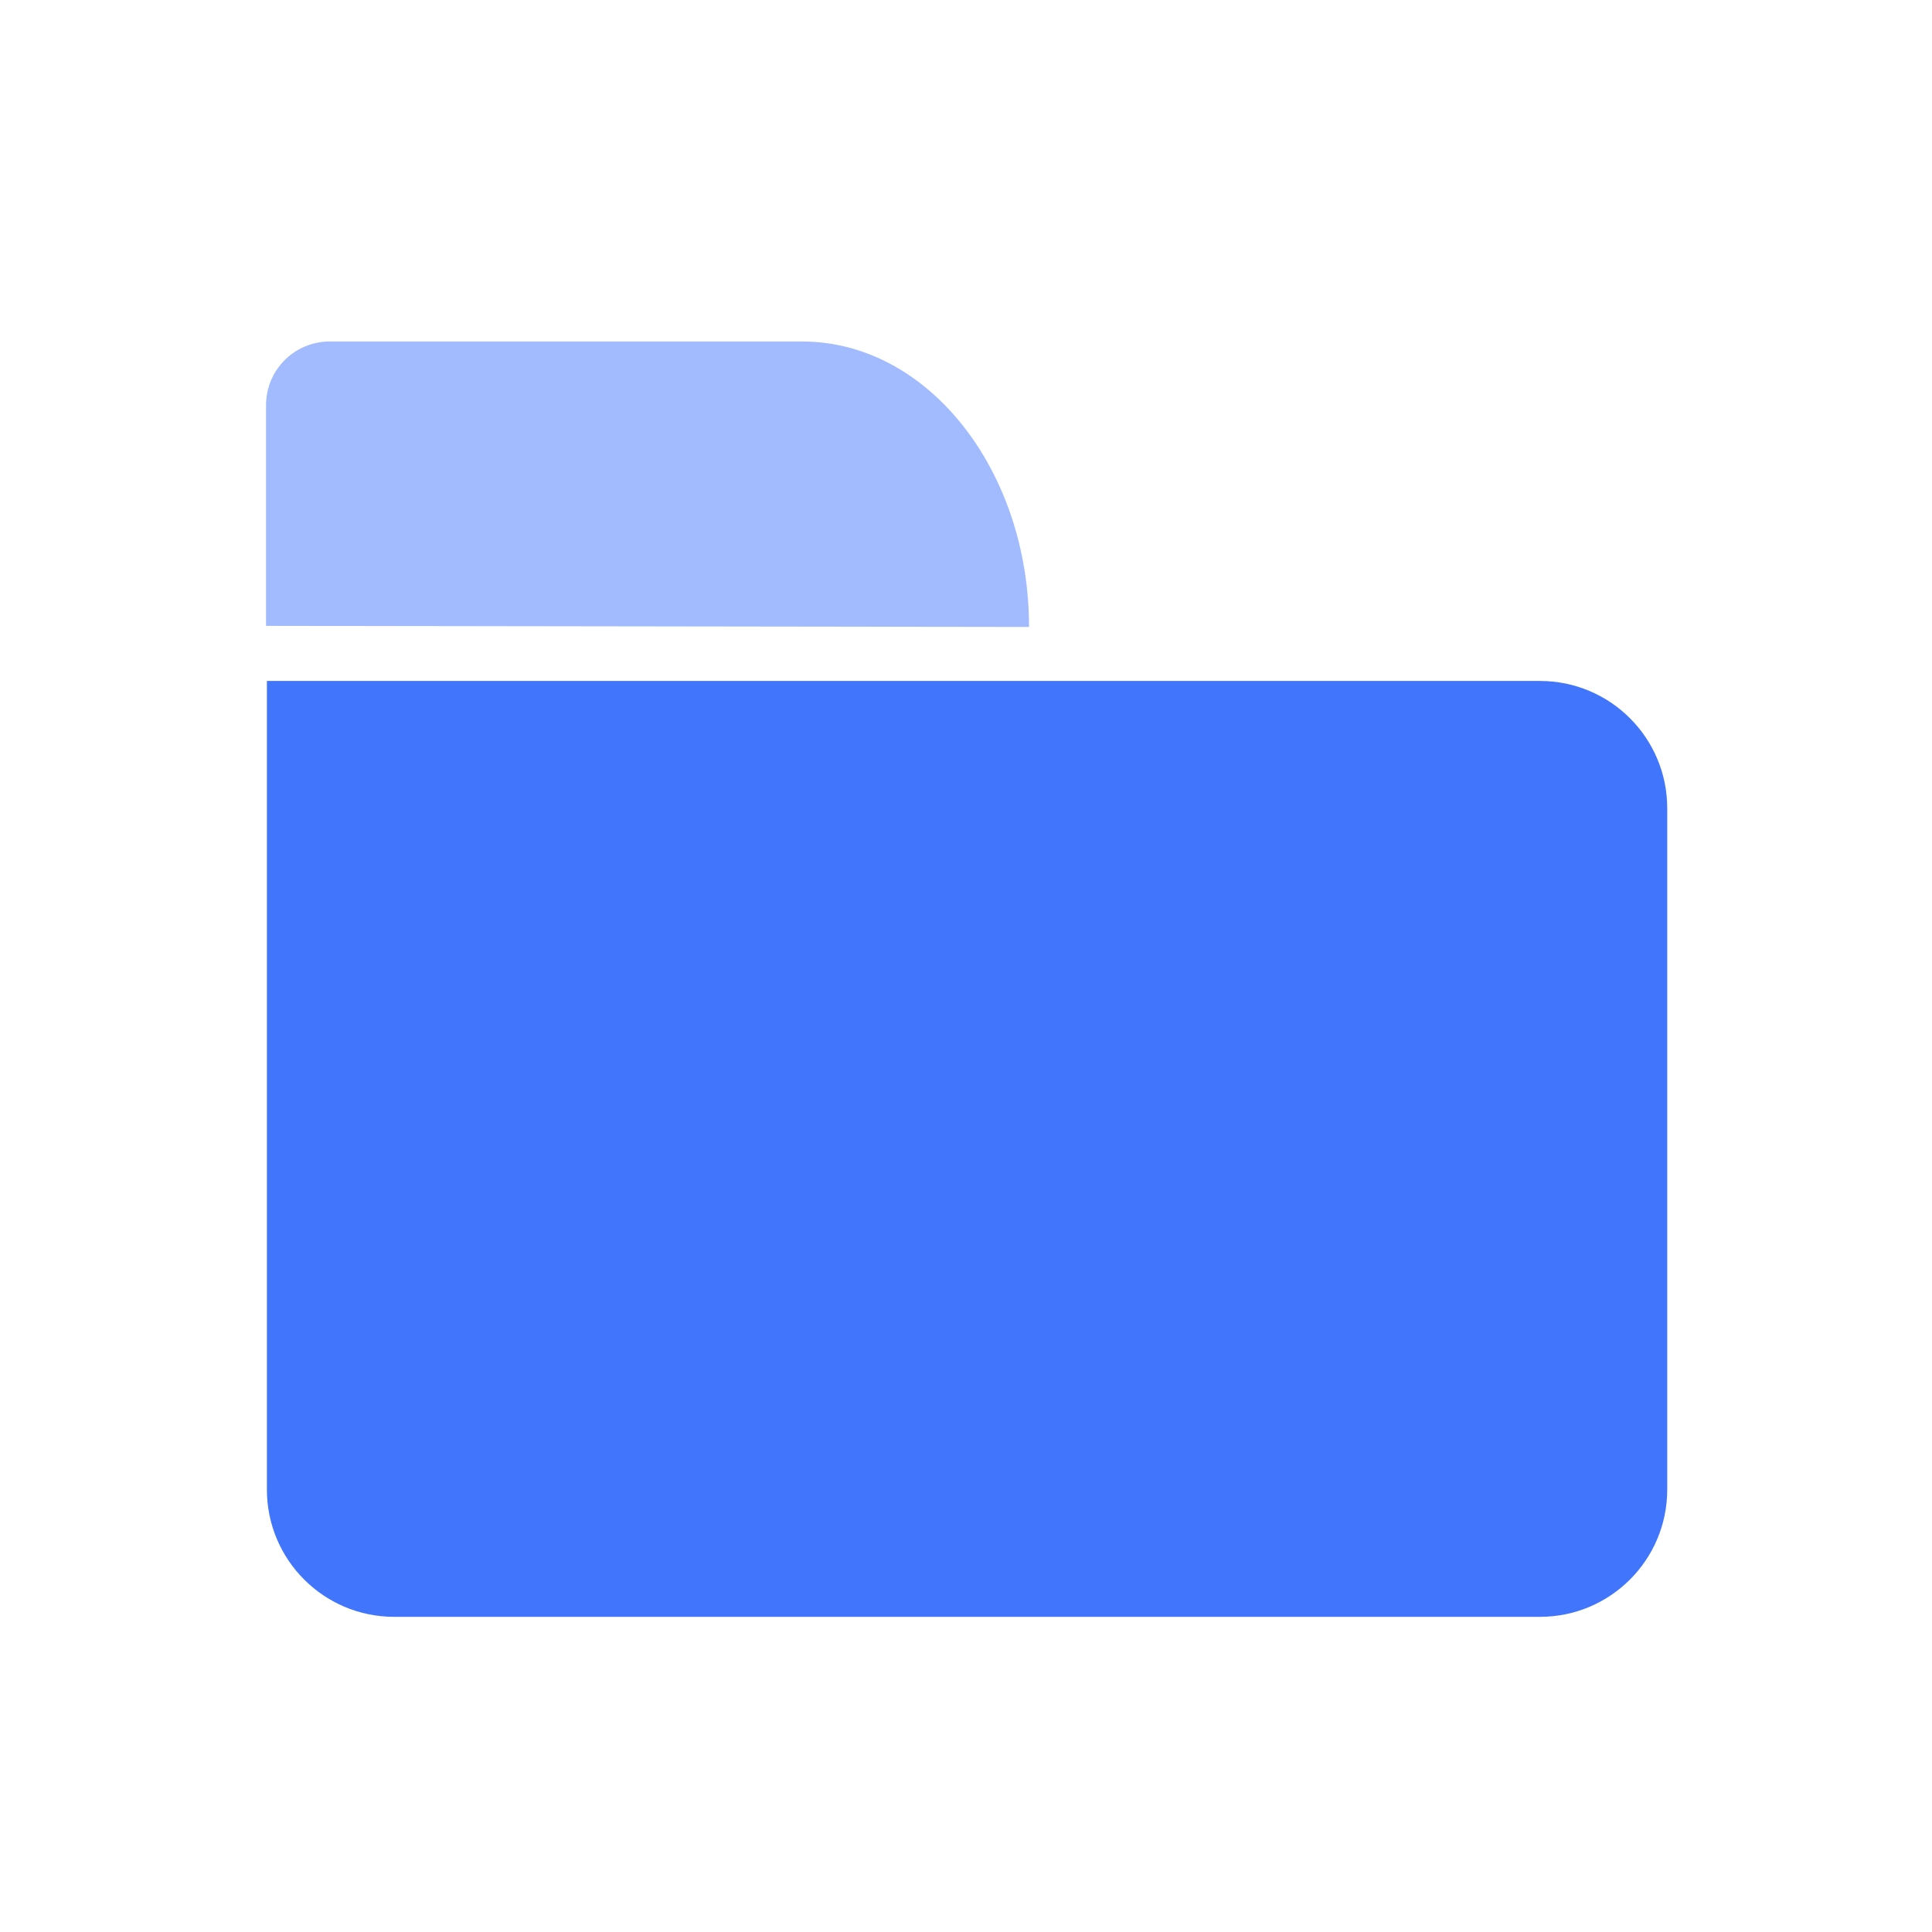 <?xml version="1.0" standalone="no"?><!DOCTYPE svg PUBLIC "-//W3C//DTD SVG 1.1//EN" "http://www.w3.org/Graphics/SVG/1.1/DTD/svg11.dtd"><svg t="1702291860303" class="icon" viewBox="0 0 1024 1024" version="1.1" xmlns="http://www.w3.org/2000/svg" p-id="1578" xmlns:xlink="http://www.w3.org/1999/xlink" width="200" height="200"><path d="M883.67 789.498c0 37.259-30.202 67.463-67.462 67.463H208.925c-37.258 0-67.462-30.214-67.462-67.463V360.92h674.745c37.259 0 67.463 30.213 67.463 67.463v361.114z" fill="#4176FC" p-id="1579"></path><path d="M545.408 332.306c0-83.16-53.656-151.306-120.263-151.306H174.728C156.101 181 141 196.108 141 214.733v116.995" fill="#A2BBFE" p-id="1580"></path></svg>